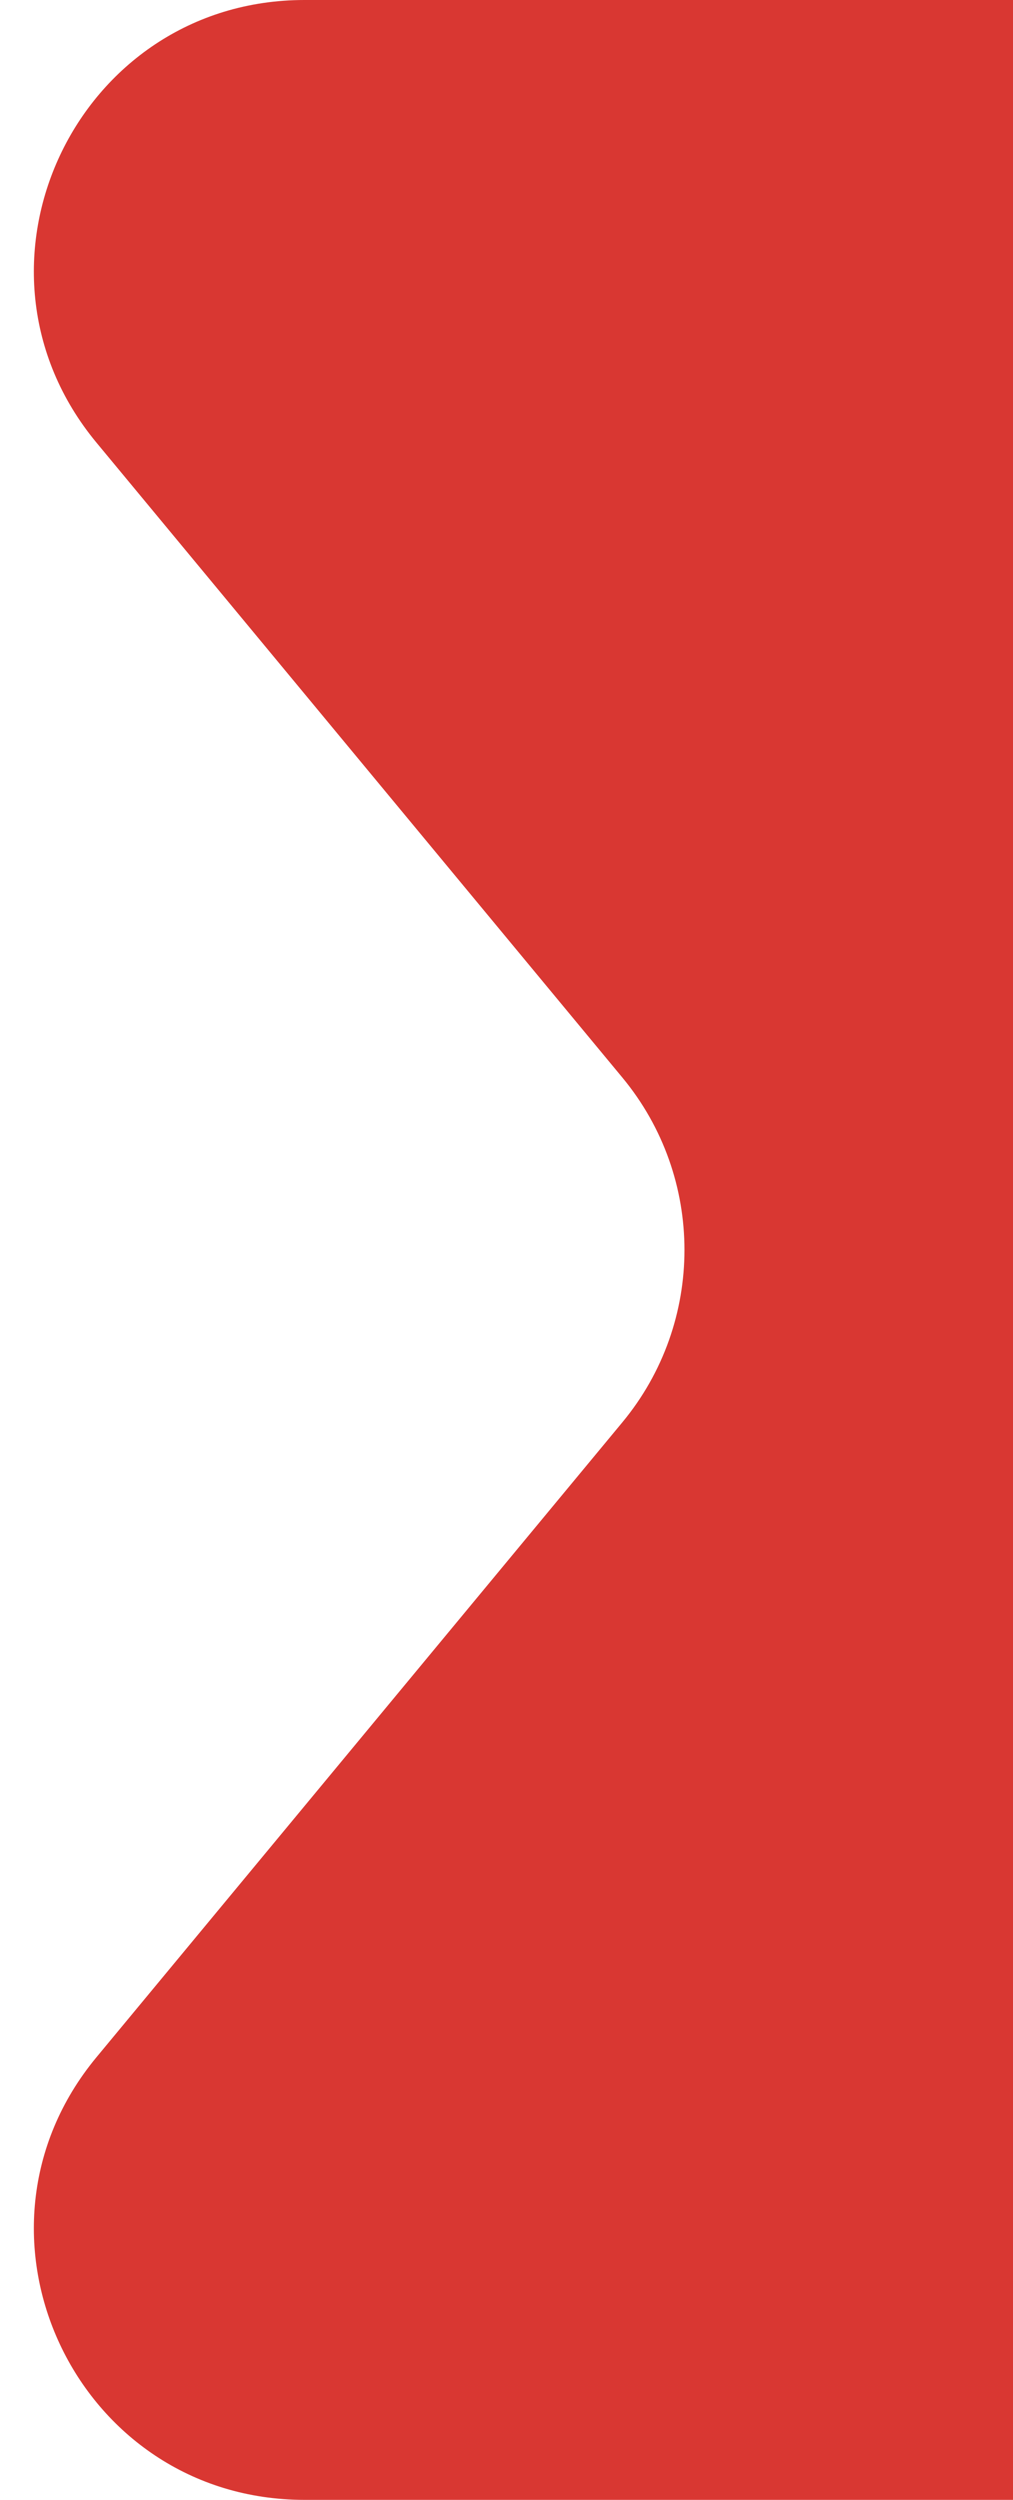 <svg width="15" height="37" xmlns="http://www.w3.org/2000/svg">

 <g>
  <title>background</title>
  <rect fill="none" id="canvas_background" height="39" width="17" y="-1" x="-1"/>
 </g>
 <g>
  <title>Layer 1</title>
  <path id="svg_1" fill="#D93732" d="m4.509,37c-3.386,0 -5.241,-3.945 -3.08,-6.552l7.786,-9.396c1.227,-1.48 1.227,-3.624 0,-5.104l-7.786,-9.396c-2.161,-2.607 -0.306,-6.552 3.08,-6.552l64.491,0l0,37l-64.491,0z"/>
 </g>
</svg>